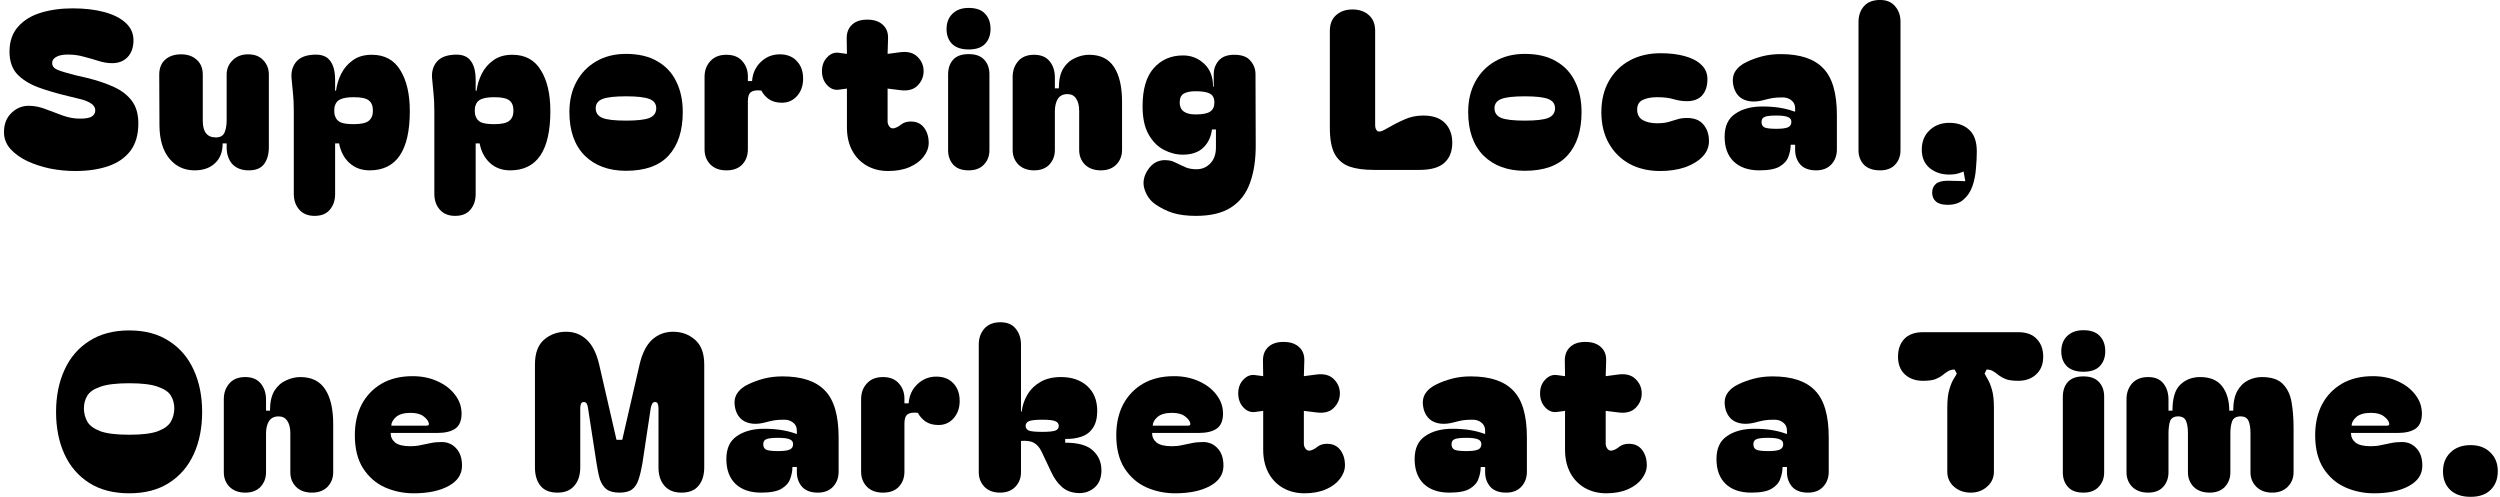 <svg width="543" height="108" viewBox="0 0 543 108" fill="none" xmlns="http://www.w3.org/2000/svg">
<path d="M16.32 37.144C14.528 37.144 12.72 36.968 10.896 36.616C9.104 36.232 7.44 35.688 5.904 34.984C4.4 34.248 3.184 33.368 2.256 32.344C1.328 31.288 0.864 30.072 0.864 28.696C0.864 26.936 1.424 25.528 2.544 24.472C3.664 23.416 4.976 22.92 6.48 22.984C7.664 23.016 8.848 23.272 10.032 23.752C11.216 24.2 12.416 24.648 13.632 25.096C14.88 25.544 16.128 25.768 17.376 25.768C18.624 25.768 19.488 25.608 19.968 25.288C20.448 24.968 20.688 24.536 20.688 23.992C20.688 23.352 20.352 22.824 19.68 22.408C19.008 21.992 18.16 21.672 17.136 21.448L14.784 20.872C12.352 20.296 10.176 19.656 8.256 18.952C6.336 18.216 4.816 17.256 3.696 16.072C2.608 14.856 2.064 13.24 2.064 11.224C2.064 9.016 2.672 7.224 3.888 5.848C5.104 4.44 6.752 3.416 8.832 2.776C10.912 2.136 13.232 1.816 15.792 1.816C18.416 1.816 20.72 2.088 22.704 2.632C24.688 3.176 26.224 3.96 27.312 4.984C28.432 6.008 28.992 7.256 28.992 8.728C28.992 10.296 28.56 11.528 27.696 12.424C26.864 13.288 25.744 13.72 24.336 13.72C23.408 13.72 22.432 13.56 21.408 13.24C20.416 12.92 19.36 12.616 18.24 12.328C17.152 12.008 15.984 11.848 14.736 11.848C13.616 11.848 12.768 12.024 12.192 12.376C11.616 12.696 11.328 13.128 11.328 13.672C11.328 14.344 11.712 14.84 12.48 15.16C13.248 15.48 14.512 15.864 16.272 16.312L18.96 16.936C21.168 17.48 23.104 18.136 24.768 18.904C26.432 19.672 27.728 20.68 28.656 21.928C29.584 23.176 30.048 24.808 30.048 26.824C30.048 29.256 29.472 31.24 28.32 32.776C27.168 34.28 25.568 35.384 23.52 36.088C21.472 36.792 19.072 37.144 16.32 37.144Z" fill="black"/>
<path d="M42.267 37C40.027 37 38.203 36.152 36.795 34.456C35.387 32.76 34.667 30.376 34.635 27.304L34.587 16.216C34.587 14.84 35.003 13.768 35.835 13C36.699 12.2 37.867 11.8 39.339 11.8C40.747 11.8 41.883 12.2 42.747 13C43.611 13.768 44.043 14.84 44.043 16.216V26.248C44.043 28.648 44.987 29.848 46.875 29.848C47.803 29.848 48.427 29.512 48.747 28.84C49.067 28.136 49.227 27.24 49.227 26.152V16.216C49.227 14.968 49.659 13.928 50.523 13.096C51.387 12.232 52.507 11.8 53.883 11.8C55.323 11.8 56.427 12.232 57.195 13.096C57.995 13.928 58.395 14.968 58.395 16.216V31.96C58.395 33.496 58.043 34.728 57.339 35.656C56.667 36.552 55.563 37 54.027 37C52.523 37 51.339 36.552 50.475 35.656C49.643 34.728 49.227 33.496 49.227 31.96V31.144H48.363C48.363 33 47.803 34.44 46.683 35.464C45.595 36.488 44.123 37 42.267 37Z" fill="black"/>
<path d="M80.275 37C78.516 37 77.043 36.456 75.859 35.368C74.707 34.28 73.972 32.872 73.651 31.144H72.787V42.184C72.787 43.496 72.419 44.6 71.683 45.496C70.948 46.424 69.828 46.888 68.323 46.888C66.883 46.888 65.763 46.424 64.963 45.496C64.195 44.6 63.812 43.464 63.812 42.088V24.136C63.812 22.536 63.748 21.192 63.62 20.104C63.523 18.984 63.428 17.976 63.331 17.08C63.203 15.736 63.475 14.6 64.147 13.672C64.82 12.712 65.907 12.136 67.412 11.944C69.364 11.688 70.74 12.04 71.54 13C72.371 13.928 72.787 15.384 72.787 17.368V19.672L72.98 19.72C73.139 18.472 73.507 17.256 74.084 16.072C74.692 14.856 75.54 13.864 76.627 13.096C77.716 12.296 79.091 11.896 80.755 11.896C83.54 11.896 85.603 13.016 86.948 15.256C88.323 17.464 89.011 20.424 89.011 24.136C89.011 32.712 86.1 37 80.275 37ZM72.596 24.04C72.596 24.552 72.659 24.952 72.787 25.24C72.98 25.848 73.379 26.296 73.987 26.584C74.627 26.84 75.572 26.968 76.82 26.968C78.419 26.968 79.507 26.728 80.084 26.248C80.692 25.768 80.996 25.032 80.996 24.04C80.996 23.016 80.707 22.28 80.132 21.832C79.555 21.352 78.468 21.112 76.868 21.112C75.588 21.112 74.627 21.256 73.987 21.544C73.379 21.8 72.98 22.232 72.787 22.84C72.659 23.128 72.596 23.528 72.596 24.04Z" fill="black"/>
<path d="M110.801 37C109.041 37 107.569 36.456 106.385 35.368C105.233 34.28 104.497 32.872 104.177 31.144H103.313V42.184C103.313 43.496 102.945 44.6 102.209 45.496C101.473 46.424 100.353 46.888 98.849 46.888C97.409 46.888 96.288 46.424 95.489 45.496C94.721 44.6 94.337 43.464 94.337 42.088V24.136C94.337 22.536 94.272 21.192 94.144 20.104C94.049 18.984 93.953 17.976 93.856 17.08C93.728 15.736 94.001 14.6 94.672 13.672C95.344 12.712 96.433 12.136 97.936 11.944C99.888 11.688 101.265 12.04 102.065 13C102.897 13.928 103.313 15.384 103.313 17.368V19.672L103.505 19.72C103.665 18.472 104.033 17.256 104.609 16.072C105.217 14.856 106.065 13.864 107.153 13.096C108.241 12.296 109.617 11.896 111.281 11.896C114.065 11.896 116.129 13.016 117.473 15.256C118.849 17.464 119.537 20.424 119.537 24.136C119.537 32.712 116.625 37 110.801 37ZM103.121 24.04C103.121 24.552 103.185 24.952 103.313 25.24C103.505 25.848 103.905 26.296 104.513 26.584C105.153 26.84 106.097 26.968 107.345 26.968C108.945 26.968 110.033 26.728 110.609 26.248C111.217 25.768 111.521 25.032 111.521 24.04C111.521 23.016 111.233 22.28 110.657 21.832C110.081 21.352 108.993 21.112 107.393 21.112C106.113 21.112 105.153 21.256 104.513 21.544C103.905 21.8 103.505 22.232 103.313 22.84C103.185 23.128 103.121 23.528 103.121 24.04Z" fill="black"/>
<path d="M135.961 37.096C132.217 37.096 129.225 35.992 126.985 33.784C124.777 31.544 123.673 28.392 123.673 24.328C123.673 21.832 124.185 19.64 125.209 17.752C126.233 15.864 127.657 14.392 129.481 13.336C131.337 12.248 133.497 11.704 135.961 11.704C138.713 11.704 141.001 12.248 142.825 13.336C144.649 14.392 146.009 15.864 146.905 17.752C147.833 19.64 148.297 21.832 148.297 24.328C148.297 28.392 147.273 31.544 145.225 33.784C143.209 35.992 140.121 37.096 135.961 37.096ZM129.385 23.512C129.385 24.504 129.881 25.208 130.873 25.624C131.865 26.008 133.561 26.2 135.961 26.2C138.361 26.2 140.057 26.008 141.049 25.624C142.041 25.208 142.537 24.504 142.537 23.512C142.537 22.552 142.041 21.88 141.049 21.496C140.057 21.112 138.361 20.92 135.961 20.92C133.561 20.92 131.865 21.112 130.873 21.496C129.881 21.88 129.385 22.552 129.385 23.512Z" fill="black"/>
<path d="M157.782 37C156.278 37 155.11 36.568 154.278 35.704C153.446 34.84 153.03 33.752 153.03 32.44V16.696C153.03 15.32 153.446 14.184 154.278 13.288C155.11 12.36 156.278 11.896 157.782 11.896C159.286 11.896 160.438 12.36 161.238 13.288C162.038 14.184 162.438 15.288 162.438 16.6V17.608H163.35C163.478 15.912 164.118 14.52 165.27 13.432C166.422 12.344 167.782 11.8 169.35 11.8C170.918 11.8 172.15 12.28 173.046 13.24C173.974 14.2 174.438 15.48 174.438 17.08C174.438 18.584 174.006 19.832 173.142 20.824C172.278 21.816 171.174 22.312 169.83 22.312C168.71 22.312 167.766 22.056 166.998 21.544C166.262 21 165.718 20.376 165.366 19.672C164.342 19.544 163.59 19.656 163.11 20.008C162.662 20.328 162.438 20.984 162.438 21.976V32.44C162.438 33.752 162.038 34.84 161.238 35.704C160.438 36.568 159.286 37 157.782 37Z" fill="black"/>
<path d="M192.882 37.144C191.186 37.144 189.65 36.76 188.274 35.992C186.93 35.224 185.874 34.136 185.106 32.728C184.338 31.288 183.954 29.608 183.954 27.688V19.24L182.178 19.48C181.218 19.608 180.37 19.272 179.634 18.472C178.898 17.672 178.53 16.664 178.53 15.448C178.53 14.232 178.898 13.24 179.634 12.472C180.37 11.672 181.218 11.336 182.178 11.464L183.954 11.704L183.906 8.44C183.874 7.16 184.242 6.152 185.01 5.416C185.778 4.648 186.898 4.264 188.37 4.264C189.842 4.264 190.978 4.648 191.778 5.416C192.578 6.152 192.946 7.16 192.882 8.44L192.786 11.704L195.33 11.368C197.058 11.112 198.37 11.432 199.266 12.328C200.162 13.192 200.61 14.232 200.61 15.448C200.61 16.664 200.162 17.72 199.266 18.616C198.402 19.48 197.138 19.8 195.474 19.576L192.786 19.24V26.392C192.786 26.808 192.93 27.192 193.218 27.544C193.506 27.864 193.858 27.96 194.274 27.832C194.754 27.704 195.25 27.432 195.762 27.016C196.306 26.6 196.994 26.392 197.826 26.392C199.074 26.392 200.034 26.84 200.706 27.736C201.378 28.632 201.714 29.736 201.714 31.048C201.714 32.072 201.346 33.064 200.61 34.024C199.906 34.952 198.898 35.704 197.586 36.28C196.274 36.856 194.706 37.144 192.882 37.144Z" fill="black"/>
<path d="M205.592 6.328C205.592 4.952 206.008 3.848 206.84 3.016C207.704 2.152 208.888 1.72 210.392 1.72C211.992 1.72 213.176 2.136 213.944 2.968C214.744 3.8 215.144 4.904 215.144 6.28C215.144 7.624 214.744 8.712 213.944 9.544C213.176 10.344 211.992 10.744 210.392 10.744C208.824 10.744 207.624 10.344 206.792 9.544C205.992 8.712 205.592 7.64 205.592 6.328ZM210.392 37C208.888 37 207.768 36.584 207.032 35.752C206.296 34.92 205.928 33.88 205.928 32.632V16.216C205.928 14.84 206.296 13.752 207.032 12.952C207.768 12.152 208.888 11.752 210.392 11.752C211.896 11.752 213.016 12.152 213.752 12.952C214.52 13.752 214.904 14.808 214.904 16.12V32.632C214.904 33.88 214.504 34.92 213.704 35.752C212.936 36.584 211.832 37 210.392 37Z" fill="black"/>
<path d="M224.605 37C223.197 37 222.061 36.584 221.197 35.752C220.365 34.888 219.949 33.832 219.949 32.584V16.696C219.949 15.352 220.349 14.216 221.149 13.288C221.949 12.36 223.101 11.896 224.605 11.896C226.077 11.896 227.197 12.36 227.965 13.288C228.733 14.216 229.117 15.384 229.117 16.792V19.192H229.981C229.981 17.368 230.301 15.928 230.941 14.872C231.613 13.816 232.461 13.064 233.485 12.616C234.509 12.136 235.533 11.896 236.557 11.896C239.021 11.896 240.829 12.792 241.981 14.584C243.133 16.344 243.709 18.856 243.709 22.12V32.584C243.709 33.832 243.293 34.888 242.461 35.752C241.629 36.584 240.509 37 239.101 37C237.661 37 236.509 36.584 235.645 35.752C234.813 34.888 234.397 33.832 234.397 32.584V24.088C234.397 22.936 234.173 22.04 233.725 21.4C233.309 20.76 232.685 20.44 231.853 20.44C230.893 20.44 230.189 20.792 229.741 21.496C229.325 22.2 229.117 23.096 229.117 24.184V32.584C229.117 33.832 228.717 34.888 227.917 35.752C227.117 36.584 226.013 37 224.605 37Z" fill="black"/>
<path d="M259.783 46.888C257.831 46.888 256.167 46.68 254.791 46.264C253.447 45.848 252.151 45.208 250.903 44.344C249.815 43.576 249.047 42.504 248.599 41.128C248.151 39.752 248.375 38.36 249.271 36.952C249.847 36.088 250.487 35.496 251.191 35.176C251.927 34.856 252.631 34.728 253.303 34.792C254.007 34.824 254.615 34.968 255.127 35.224C256.247 35.768 257.111 36.168 257.719 36.424C258.359 36.648 259.079 36.76 259.879 36.76C261.063 36.76 262.055 36.344 262.855 35.512C263.687 34.68 264.103 33.512 264.103 32.008V28.12H263.239C263.015 29.816 262.359 31.16 261.271 32.152C260.215 33.112 258.759 33.592 256.903 33.592C255.495 33.592 254.119 33.24 252.775 32.536C251.431 31.832 250.327 30.712 249.463 29.176C248.599 27.64 248.167 25.608 248.167 23.08C248.167 19.368 248.983 16.6 250.615 14.776C252.247 12.952 254.359 12.04 256.951 12.04C258.743 12.04 260.279 12.648 261.559 13.864C262.839 15.048 263.479 16.712 263.479 18.856L263.623 18.808V16.12C263.623 15 263.975 14.024 264.679 13.192C265.415 12.328 266.551 11.896 268.087 11.896C269.719 11.896 270.887 12.328 271.591 13.192C272.327 14.024 272.695 15 272.695 16.12L272.743 31.24C272.775 34.568 272.359 37.4 271.495 39.736C270.663 42.072 269.287 43.848 267.367 45.064C265.479 46.28 262.951 46.888 259.783 46.888ZM256.231 22.264C256.231 23.992 257.383 24.856 259.687 24.856C261.191 24.856 262.247 24.648 262.855 24.232C263.463 23.816 263.767 23.16 263.767 22.264C263.767 21.336 263.447 20.696 262.807 20.344C262.199 19.992 261.143 19.816 259.639 19.816C258.551 19.816 257.703 19.992 257.095 20.344C256.519 20.696 256.231 21.336 256.231 22.264Z" fill="black"/>
<path d="M288.842 6.712C288.842 5.24 289.29 4.104 290.186 3.304C291.114 2.472 292.298 2.056 293.738 2.056C295.242 2.056 296.442 2.472 297.338 3.304C298.234 4.104 298.682 5.24 298.682 6.712V27.16C298.682 27.768 298.842 28.2 299.162 28.456C299.482 28.68 300.01 28.584 300.746 28.168C302.346 27.24 303.77 26.504 305.018 25.96C306.266 25.384 307.642 25.096 309.146 25.096C311.226 25.096 312.794 25.64 313.85 26.728C314.906 27.816 315.434 29.24 315.434 31C315.434 32.888 314.858 34.344 313.706 35.368C312.586 36.392 310.778 36.904 308.282 36.904H298.394C296.282 36.904 294.522 36.664 293.114 36.184C291.706 35.672 290.634 34.76 289.898 33.448C289.194 32.136 288.842 30.232 288.842 27.736V6.712Z" fill="black"/>
<path d="M331.176 37.096C327.432 37.096 324.44 35.992 322.2 33.784C319.992 31.544 318.888 28.392 318.888 24.328C318.888 21.832 319.4 19.64 320.424 17.752C321.448 15.864 322.872 14.392 324.696 13.336C326.552 12.248 328.712 11.704 331.176 11.704C333.928 11.704 336.216 12.248 338.04 13.336C339.864 14.392 341.224 15.864 342.12 17.752C343.048 19.64 343.512 21.832 343.512 24.328C343.512 28.392 342.488 31.544 340.44 33.784C338.424 35.992 335.336 37.096 331.176 37.096ZM324.6 23.512C324.6 24.504 325.096 25.208 326.088 25.624C327.08 26.008 328.776 26.2 331.176 26.2C333.576 26.2 335.272 26.008 336.264 25.624C337.256 25.208 337.752 24.504 337.752 23.512C337.752 22.552 337.256 21.88 336.264 21.496C335.272 21.112 333.576 20.92 331.176 20.92C328.776 20.92 327.08 21.112 326.088 21.496C325.096 21.88 324.6 22.552 324.6 23.512Z" fill="black"/>
<path d="M360.582 37.144C358.086 37.144 355.878 36.632 353.958 35.608C352.038 34.552 350.534 33.064 349.446 31.144C348.358 29.224 347.814 26.968 347.814 24.376C347.814 21.784 348.358 19.528 349.446 17.608C350.534 15.688 352.038 14.2 353.958 13.144C355.91 12.088 358.15 11.56 360.678 11.56C362.662 11.56 364.406 11.768 365.91 12.184C367.446 12.6 368.646 13.224 369.51 14.056C370.406 14.888 370.854 15.928 370.854 17.176C370.854 18.68 370.47 19.864 369.702 20.728C368.934 21.56 367.83 21.976 366.39 21.976C365.43 21.976 364.47 21.832 363.51 21.544C362.582 21.256 361.382 21.112 359.91 21.112C358.694 21.112 357.67 21.304 356.838 21.688C356.006 22.072 355.59 22.776 355.59 23.8C355.59 24.856 356.006 25.624 356.838 26.104C357.67 26.552 358.694 26.776 359.91 26.776C360.902 26.776 361.734 26.68 362.406 26.488C363.078 26.296 363.718 26.104 364.326 25.912C364.934 25.72 365.622 25.624 366.39 25.624C368.022 25.624 369.222 26.104 369.99 27.064C370.79 27.992 371.19 29.192 371.19 30.664C371.19 31.912 370.726 33.032 369.798 34.024C368.87 34.984 367.606 35.752 366.006 36.328C364.406 36.872 362.598 37.144 360.582 37.144Z" fill="black"/>
<path d="M382.125 37C379.757 37 377.901 36.36 376.557 35.08C375.245 33.8 374.589 32.008 374.589 29.704C374.589 27.4 375.357 25.736 376.893 24.712C378.429 23.656 380.397 23.128 382.797 23.128C384.205 23.128 385.485 23.224 386.637 23.416C387.789 23.608 388.829 23.88 389.757 24.232H389.901V23.512C389.901 22.776 389.629 22.2 389.085 21.784C388.541 21.336 387.853 21.128 387.021 21.16C386.221 21.16 385.533 21.208 384.957 21.304C384.413 21.4 383.725 21.56 382.893 21.784C381.357 22.168 380.029 22.136 378.909 21.688C377.789 21.24 377.021 20.36 376.605 19.048C376.221 17.672 376.301 16.52 376.845 15.592C377.421 14.664 378.285 13.944 379.437 13.432C380.429 12.952 381.533 12.552 382.749 12.232C383.997 11.912 385.341 11.752 386.781 11.752C390.973 11.752 394.045 12.776 395.997 14.824C397.981 16.84 398.973 20.232 398.973 25V32.44C398.973 33.752 398.573 34.84 397.773 35.704C396.973 36.568 395.869 37 394.461 37C392.925 37 391.773 36.568 391.005 35.704C390.269 34.84 389.901 33.784 389.901 32.536V31.432H388.941C388.941 32.264 388.781 33.112 388.461 33.976C388.173 34.84 387.549 35.56 386.589 36.136C385.661 36.712 384.173 37 382.125 37ZM382.605 26.488C382.605 27.032 382.797 27.416 383.181 27.64C383.597 27.864 384.477 27.976 385.821 27.976C387.037 27.976 387.885 27.864 388.365 27.64C388.845 27.416 389.085 27.032 389.085 26.488C389.085 25.976 388.845 25.624 388.365 25.432C387.885 25.208 387.037 25.096 385.821 25.096C384.477 25.096 383.597 25.208 383.181 25.432C382.797 25.624 382.605 25.976 382.605 26.488Z" fill="black"/>
<path d="M408.371 37C406.803 37 405.619 36.584 404.819 35.752C404.051 34.92 403.667 33.88 403.667 32.632V4.792C403.667 3.416 404.051 2.28 404.819 1.384C405.619 0.456 406.803 -0.008 408.371 -0.008C409.779 -0.008 410.867 0.456 411.635 1.384C412.403 2.28 412.787 3.384 412.787 4.696V32.632C412.787 33.88 412.403 34.92 411.635 35.752C410.867 36.584 409.779 37 408.371 37Z" fill="black"/>
<path d="M419.666 41.848C419.666 41.048 419.938 40.408 420.482 39.928C421.026 39.48 421.874 39.256 423.026 39.256C423.922 39.256 424.722 39.272 425.426 39.304C426.162 39.336 426.642 39.352 426.866 39.352L426.482 37.24C426.322 37.336 425.986 37.464 425.474 37.624C424.962 37.816 424.226 37.912 423.266 37.912C421.698 37.912 420.322 37.448 419.138 36.52C417.986 35.56 417.41 34.216 417.41 32.488C417.41 30.76 417.97 29.368 419.09 28.312C420.21 27.224 421.65 26.68 423.41 26.68C425.17 26.68 426.594 27.176 427.682 28.168C428.802 29.16 429.362 30.744 429.362 32.92C429.362 34.072 429.298 35.32 429.17 36.664C429.074 38.008 428.818 39.272 428.402 40.456C427.986 41.64 427.346 42.6 426.482 43.336C425.65 44.104 424.498 44.488 423.026 44.488C421.874 44.488 421.026 44.248 420.482 43.768C419.938 43.288 419.666 42.648 419.666 41.848Z" fill="black"/>
<path d="M28.065 107.144C24.641 107.144 21.745 106.392 19.377 104.888C17.009 103.384 15.217 101.304 14.001 98.648C12.785 95.992 12.177 92.936 12.177 89.48C12.177 86.056 12.785 83.016 14.001 80.36C15.217 77.672 17.009 75.576 19.377 74.072C21.745 72.536 24.641 71.768 28.065 71.768C31.489 71.768 34.369 72.536 36.705 74.072C39.073 75.576 40.865 77.672 42.081 80.36C43.297 83.016 43.905 86.056 43.905 89.48C43.905 92.936 43.297 95.992 42.081 98.648C40.865 101.304 39.073 103.384 36.705 104.888C34.369 106.392 31.489 107.144 28.065 107.144ZM18.225 88.712C18.225 89.704 18.465 90.648 18.945 91.544C19.425 92.408 20.369 93.112 21.777 93.656C23.185 94.168 25.281 94.424 28.065 94.424C30.849 94.424 32.929 94.168 34.305 93.656C35.713 93.112 36.657 92.408 37.137 91.544C37.617 90.648 37.857 89.704 37.857 88.712C37.857 87.688 37.617 86.776 37.137 85.976C36.657 85.144 35.713 84.488 34.305 84.008C32.929 83.496 30.849 83.24 28.065 83.24C25.281 83.24 23.185 83.496 21.777 84.008C20.369 84.488 19.425 85.144 18.945 85.976C18.465 86.776 18.225 87.688 18.225 88.712Z" fill="black"/>
<path d="M53.268 107C51.86 107 50.724 106.584 49.86 105.752C49.028 104.888 48.612 103.832 48.612 102.584V86.696C48.612 85.352 49.012 84.216 49.812 83.288C50.612 82.36 51.764 81.896 53.268 81.896C54.74 81.896 55.86 82.36 56.628 83.288C57.396 84.216 57.78 85.384 57.78 86.792V89.192H58.644C58.644 87.368 58.964 85.928 59.604 84.872C60.276 83.816 61.124 83.064 62.148 82.616C63.172 82.136 64.196 81.896 65.22 81.896C67.684 81.896 69.492 82.792 70.644 84.584C71.796 86.344 72.372 88.856 72.372 92.12V102.584C72.372 103.832 71.956 104.888 71.124 105.752C70.292 106.584 69.172 107 67.764 107C66.324 107 65.172 106.584 64.308 105.752C63.476 104.888 63.06 103.832 63.06 102.584V94.088C63.06 92.936 62.836 92.04 62.388 91.4C61.972 90.76 61.348 90.44 60.516 90.44C59.556 90.44 58.852 90.792 58.404 91.496C57.988 92.2 57.78 93.096 57.78 94.184V102.584C57.78 103.832 57.38 104.888 56.58 105.752C55.78 106.584 54.676 107 53.268 107Z" fill="black"/>
<path d="M77.07 94.52C77.07 91.992 77.566 89.768 78.558 87.848C79.582 85.928 81.022 84.424 82.878 83.336C84.766 82.248 87.006 81.704 89.598 81.704C91.614 81.704 93.422 82.072 95.022 82.808C96.654 83.544 97.934 84.536 98.862 85.784C99.79 87 100.254 88.344 100.254 89.816C100.254 91.352 99.806 92.44 98.91 93.08C98.014 93.72 96.686 94.04 94.926 94.04H84.846C84.846 94.872 85.166 95.56 85.806 96.104C86.478 96.648 87.598 96.92 89.166 96.92C89.966 96.92 90.702 96.84 91.374 96.68C92.078 96.52 92.782 96.376 93.486 96.248C94.222 96.088 95.038 96.008 95.934 96.008C97.214 96.008 98.27 96.472 99.102 97.4C99.934 98.296 100.35 99.544 100.35 101.144C100.35 103.032 99.374 104.504 97.422 105.56C95.502 106.616 92.974 107.144 89.838 107.144C87.63 107.144 85.55 106.712 83.598 105.848C81.678 104.984 80.11 103.624 78.894 101.768C77.678 99.88 77.07 97.464 77.07 94.52ZM92.622 92.456C93.102 92.456 93.262 92.232 93.102 91.784C92.974 91.336 92.59 90.872 91.95 90.392C91.31 89.912 90.382 89.672 89.166 89.672C87.758 89.672 86.702 89.976 85.998 90.584C85.326 91.192 84.99 91.816 84.99 92.456H92.622Z" fill="black"/>
<path d="M121.088 107C119.424 107 118.192 106.504 117.392 105.512C116.592 104.52 116.192 103.192 116.192 101.528V79.16C116.192 76.728 116.848 74.936 118.16 73.784C119.504 72.632 121.104 72.056 122.96 72.056C124.72 72.056 126.208 72.632 127.424 73.784C128.672 74.936 129.584 76.76 130.16 79.256L133.904 95.528H135.152L138.896 79.256C139.472 76.76 140.384 74.936 141.632 73.784C142.912 72.632 144.432 72.056 146.192 72.056C148.048 72.056 149.632 72.632 150.944 73.784C152.288 74.936 152.96 76.728 152.96 79.16V101.528C152.96 103.192 152.544 104.52 151.712 105.512C150.912 106.504 149.68 107 148.016 107C146.416 107 145.184 106.504 144.32 105.512C143.456 104.52 143.024 103.192 143.024 101.528V88.616C143.024 88.296 142.976 88.008 142.88 87.752C142.816 87.464 142.608 87.32 142.256 87.32C141.968 87.32 141.76 87.464 141.632 87.752C141.504 88.008 141.408 88.296 141.344 88.616L139.52 100.712C139.296 102.024 139.024 103.16 138.704 104.12C138.416 105.048 137.952 105.768 137.312 106.28C136.672 106.76 135.744 107 134.528 107C133.344 107 132.416 106.76 131.744 106.28C131.104 105.768 130.624 105.048 130.304 104.12C130.016 103.16 129.776 102.024 129.584 100.712L127.712 88.616C127.68 88.296 127.6 88.008 127.472 87.752C127.344 87.464 127.12 87.32 126.8 87.32C126.48 87.32 126.272 87.464 126.176 87.752C126.08 88.008 126.032 88.296 126.032 88.616V101.528C126.032 103.192 125.6 104.52 124.736 105.512C123.904 106.504 122.688 107 121.088 107Z" fill="black"/>
<path d="M165.3 107C162.932 107 161.076 106.36 159.732 105.08C158.42 103.8 157.764 102.008 157.764 99.704C157.764 97.4 158.532 95.736 160.068 94.712C161.604 93.656 163.572 93.128 165.972 93.128C167.38 93.128 168.66 93.224 169.812 93.416C170.964 93.608 172.004 93.88 172.932 94.232H173.076V93.512C173.076 92.776 172.804 92.2 172.26 91.784C171.716 91.336 171.028 91.128 170.196 91.16C169.396 91.16 168.708 91.208 168.132 91.304C167.588 91.4 166.9 91.56 166.068 91.784C164.532 92.168 163.204 92.136 162.084 91.688C160.964 91.24 160.196 90.36 159.78 89.048C159.396 87.672 159.476 86.52 160.02 85.592C160.596 84.664 161.46 83.944 162.612 83.432C163.604 82.952 164.708 82.552 165.924 82.232C167.172 81.912 168.516 81.752 169.956 81.752C174.148 81.752 177.22 82.776 179.172 84.824C181.156 86.84 182.148 90.232 182.148 95V102.44C182.148 103.752 181.748 104.84 180.948 105.704C180.148 106.568 179.044 107 177.636 107C176.1 107 174.948 106.568 174.18 105.704C173.444 104.84 173.076 103.784 173.076 102.536V101.432H172.116C172.116 102.264 171.956 103.112 171.636 103.976C171.348 104.84 170.724 105.56 169.764 106.136C168.836 106.712 167.348 107 165.3 107ZM165.78 96.488C165.78 97.032 165.972 97.416 166.356 97.64C166.772 97.864 167.652 97.976 168.996 97.976C170.212 97.976 171.06 97.864 171.54 97.64C172.02 97.416 172.26 97.032 172.26 96.488C172.26 95.976 172.02 95.624 171.54 95.432C171.06 95.208 170.212 95.096 168.996 95.096C167.652 95.096 166.772 95.208 166.356 95.432C165.972 95.624 165.78 95.976 165.78 96.488Z" fill="black"/>
<path d="M191.786 107C190.282 107 189.114 106.568 188.282 105.704C187.45 104.84 187.034 103.752 187.034 102.44V86.696C187.034 85.32 187.45 84.184 188.282 83.288C189.114 82.36 190.282 81.896 191.786 81.896C193.29 81.896 194.442 82.36 195.242 83.288C196.042 84.184 196.442 85.288 196.442 86.6V87.608H197.354C197.482 85.912 198.122 84.52 199.274 83.432C200.426 82.344 201.786 81.8 203.354 81.8C204.922 81.8 206.154 82.28 207.05 83.24C207.978 84.2 208.442 85.48 208.442 87.08C208.442 88.584 208.01 89.832 207.146 90.824C206.282 91.816 205.178 92.312 203.834 92.312C202.714 92.312 201.77 92.056 201.002 91.544C200.266 91 199.722 90.376 199.37 89.672C198.346 89.544 197.594 89.656 197.114 90.008C196.666 90.328 196.442 90.984 196.442 91.976V102.44C196.442 103.752 196.042 104.84 195.242 105.704C194.442 106.568 193.29 107 191.786 107Z" fill="black"/>
<path d="M217.198 107C215.79 107 214.67 106.584 213.838 105.752C213.006 104.888 212.59 103.832 212.59 102.584V74.792C212.59 73.448 212.99 72.312 213.79 71.384C214.622 70.456 215.79 69.992 217.294 69.992C218.766 69.992 219.87 70.456 220.606 71.384C221.374 72.312 221.758 73.464 221.758 74.84V89.384L221.902 89.432C222.062 88.088 222.478 86.856 223.15 85.736C223.822 84.584 224.766 83.656 225.982 82.952C227.198 82.248 228.686 81.896 230.446 81.896C232.814 81.896 234.718 82.552 236.158 83.864C237.598 85.176 238.318 86.968 238.318 89.24C238.318 90.808 237.998 92.056 237.358 92.984C236.75 93.88 235.918 94.504 234.862 94.856C233.806 95.208 232.638 95.368 231.358 95.336V96.152C234.206 96.152 236.222 96.728 237.406 97.88C238.622 99 239.23 100.424 239.23 102.152C239.23 103.752 238.75 104.984 237.79 105.848C236.83 106.712 235.678 107.128 234.334 107.096C232.862 107.064 231.646 106.632 230.686 105.8C229.726 104.968 228.926 103.848 228.286 102.44L226.222 98.072C225.806 97.208 225.262 96.584 224.59 96.2C223.95 95.816 223.006 95.672 221.758 95.768V102.584C221.758 103.832 221.342 104.888 220.51 105.752C219.71 106.584 218.606 107 217.198 107ZM222.766 92.504C222.766 92.952 222.99 93.288 223.438 93.512C223.918 93.704 224.894 93.8 226.366 93.8C227.806 93.8 228.766 93.704 229.246 93.512C229.726 93.32 229.966 92.984 229.966 92.504C229.966 92.056 229.726 91.72 229.246 91.496C228.766 91.272 227.822 91.16 226.414 91.16C224.91 91.16 223.918 91.272 223.438 91.496C222.99 91.72 222.766 92.056 222.766 92.504Z" fill="black"/>
<path d="M242.454 94.52C242.454 91.992 242.95 89.768 243.942 87.848C244.966 85.928 246.406 84.424 248.262 83.336C250.15 82.248 252.39 81.704 254.982 81.704C256.998 81.704 258.806 82.072 260.406 82.808C262.038 83.544 263.318 84.536 264.246 85.784C265.174 87 265.638 88.344 265.638 89.816C265.638 91.352 265.19 92.44 264.294 93.08C263.398 93.72 262.07 94.04 260.31 94.04H250.23C250.23 94.872 250.55 95.56 251.19 96.104C251.862 96.648 252.982 96.92 254.55 96.92C255.35 96.92 256.086 96.84 256.758 96.68C257.462 96.52 258.166 96.376 258.87 96.248C259.606 96.088 260.422 96.008 261.318 96.008C262.598 96.008 263.654 96.472 264.486 97.4C265.318 98.296 265.734 99.544 265.734 101.144C265.734 103.032 264.758 104.504 262.806 105.56C260.886 106.616 258.358 107.144 255.222 107.144C253.014 107.144 250.934 106.712 248.982 105.848C247.062 104.984 245.494 103.624 244.278 101.768C243.062 99.88 242.454 97.464 242.454 94.52ZM258.006 92.456C258.486 92.456 258.646 92.232 258.486 91.784C258.358 91.336 257.974 90.872 257.334 90.392C256.694 89.912 255.766 89.672 254.55 89.672C253.142 89.672 252.086 89.976 251.382 90.584C250.71 91.192 250.374 91.816 250.374 92.456H258.006Z" fill="black"/>
<path d="M283.294 107.144C281.598 107.144 280.062 106.76 278.686 105.992C277.342 105.224 276.286 104.136 275.518 102.728C274.75 101.288 274.366 99.608 274.366 97.688V89.24L272.59 89.48C271.63 89.608 270.782 89.272 270.046 88.472C269.31 87.672 268.942 86.664 268.942 85.448C268.942 84.232 269.31 83.24 270.046 82.472C270.782 81.672 271.63 81.336 272.59 81.464L274.366 81.704L274.318 78.44C274.286 77.16 274.654 76.152 275.422 75.416C276.19 74.648 277.31 74.264 278.782 74.264C280.254 74.264 281.39 74.648 282.19 75.416C282.99 76.152 283.358 77.16 283.294 78.44L283.198 81.704L285.742 81.368C287.47 81.112 288.782 81.432 289.678 82.328C290.574 83.192 291.022 84.232 291.022 85.448C291.022 86.664 290.574 87.72 289.678 88.616C288.814 89.48 287.55 89.8 285.886 89.576L283.198 89.24V96.392C283.198 96.808 283.342 97.192 283.63 97.544C283.918 97.864 284.27 97.96 284.686 97.832C285.166 97.704 285.662 97.432 286.174 97.016C286.718 96.6 287.406 96.392 288.238 96.392C289.486 96.392 290.446 96.84 291.118 97.736C291.79 98.632 292.126 99.736 292.126 101.048C292.126 102.072 291.758 103.064 291.022 104.024C290.318 104.952 289.31 105.704 287.998 106.28C286.686 106.856 285.118 107.144 283.294 107.144Z" fill="black"/>
<path d="M314.794 107C312.426 107 310.57 106.36 309.226 105.08C307.914 103.8 307.258 102.008 307.258 99.704C307.258 97.4 308.026 95.736 309.562 94.712C311.098 93.656 313.066 93.128 315.466 93.128C316.874 93.128 318.154 93.224 319.306 93.416C320.458 93.608 321.498 93.88 322.426 94.232H322.57V93.512C322.57 92.776 322.298 92.2 321.754 91.784C321.21 91.336 320.522 91.128 319.69 91.16C318.89 91.16 318.202 91.208 317.626 91.304C317.082 91.4 316.394 91.56 315.562 91.784C314.026 92.168 312.698 92.136 311.578 91.688C310.458 91.24 309.69 90.36 309.274 89.048C308.89 87.672 308.97 86.52 309.514 85.592C310.09 84.664 310.954 83.944 312.106 83.432C313.098 82.952 314.202 82.552 315.418 82.232C316.666 81.912 318.01 81.752 319.45 81.752C323.642 81.752 326.714 82.776 328.666 84.824C330.65 86.84 331.642 90.232 331.642 95V102.44C331.642 103.752 331.242 104.84 330.442 105.704C329.642 106.568 328.538 107 327.13 107C325.594 107 324.442 106.568 323.674 105.704C322.938 104.84 322.57 103.784 322.57 102.536V101.432H321.61C321.61 102.264 321.45 103.112 321.13 103.976C320.842 104.84 320.218 105.56 319.258 106.136C318.33 106.712 316.842 107 314.794 107ZM315.274 96.488C315.274 97.032 315.466 97.416 315.85 97.64C316.266 97.864 317.146 97.976 318.49 97.976C319.706 97.976 320.554 97.864 321.034 97.64C321.514 97.416 321.754 97.032 321.754 96.488C321.754 95.976 321.514 95.624 321.034 95.432C320.554 95.208 319.706 95.096 318.49 95.096C317.146 95.096 316.266 95.208 315.85 95.432C315.466 95.624 315.274 95.976 315.274 96.488Z" fill="black"/>
<path d="M348.854 107.144C347.158 107.144 345.622 106.76 344.246 105.992C342.902 105.224 341.846 104.136 341.078 102.728C340.31 101.288 339.926 99.608 339.926 97.688V89.24L338.15 89.48C337.19 89.608 336.342 89.272 335.606 88.472C334.87 87.672 334.502 86.664 334.502 85.448C334.502 84.232 334.87 83.24 335.606 82.472C336.342 81.672 337.19 81.336 338.15 81.464L339.926 81.704L339.878 78.44C339.846 77.16 340.214 76.152 340.982 75.416C341.75 74.648 342.87 74.264 344.342 74.264C345.814 74.264 346.95 74.648 347.75 75.416C348.55 76.152 348.918 77.16 348.854 78.44L348.758 81.704L351.302 81.368C353.03 81.112 354.342 81.432 355.238 82.328C356.134 83.192 356.582 84.232 356.582 85.448C356.582 86.664 356.134 87.72 355.238 88.616C354.374 89.48 353.11 89.8 351.446 89.576L348.758 89.24V96.392C348.758 96.808 348.902 97.192 349.19 97.544C349.478 97.864 349.83 97.96 350.246 97.832C350.726 97.704 351.222 97.432 351.734 97.016C352.278 96.6 352.966 96.392 353.798 96.392C355.046 96.392 356.006 96.84 356.678 97.736C357.35 98.632 357.686 99.736 357.686 101.048C357.686 102.072 357.318 103.064 356.582 104.024C355.878 104.952 354.87 105.704 353.558 106.28C352.246 106.856 350.678 107.144 348.854 107.144Z" fill="black"/>
<path d="M380.353 107C377.985 107 376.129 106.36 374.785 105.08C373.473 103.8 372.817 102.008 372.817 99.704C372.817 97.4 373.585 95.736 375.121 94.712C376.657 93.656 378.625 93.128 381.025 93.128C382.433 93.128 383.713 93.224 384.865 93.416C386.017 93.608 387.057 93.88 387.985 94.232H388.129V93.512C388.129 92.776 387.857 92.2 387.313 91.784C386.769 91.336 386.081 91.128 385.249 91.16C384.449 91.16 383.761 91.208 383.185 91.304C382.641 91.4 381.953 91.56 381.121 91.784C379.585 92.168 378.257 92.136 377.137 91.688C376.017 91.24 375.249 90.36 374.833 89.048C374.449 87.672 374.529 86.52 375.073 85.592C375.649 84.664 376.513 83.944 377.665 83.432C378.657 82.952 379.761 82.552 380.977 82.232C382.225 81.912 383.569 81.752 385.009 81.752C389.201 81.752 392.273 82.776 394.225 84.824C396.209 86.84 397.201 90.232 397.201 95V102.44C397.201 103.752 396.801 104.84 396.001 105.704C395.201 106.568 394.097 107 392.689 107C391.153 107 390.001 106.568 389.233 105.704C388.497 104.84 388.129 103.784 388.129 102.536V101.432H387.169C387.169 102.264 387.009 103.112 386.689 103.976C386.401 104.84 385.777 105.56 384.817 106.136C383.889 106.712 382.401 107 380.353 107ZM380.833 96.488C380.833 97.032 381.025 97.416 381.409 97.64C381.825 97.864 382.705 97.976 384.049 97.976C385.265 97.976 386.113 97.864 386.593 97.64C387.073 97.416 387.313 97.032 387.313 96.488C387.313 95.976 387.073 95.624 386.593 95.432C386.113 95.208 385.265 95.096 384.049 95.096C382.705 95.096 381.825 95.208 381.409 95.432C381.025 95.624 380.833 95.976 380.833 96.488Z" fill="black"/>
<path d="M417.672 82.712C416.072 82.712 414.76 82.248 413.736 81.32C412.744 80.392 412.248 79.112 412.248 77.48C412.248 75.88 412.696 74.6 413.592 73.64C414.52 72.648 415.88 72.152 417.672 72.152H438.36C440.152 72.152 441.496 72.648 442.392 73.64C443.32 74.6 443.784 75.88 443.784 77.48C443.784 79.112 443.272 80.392 442.248 81.32C441.256 82.248 439.96 82.712 438.36 82.712C437.272 82.712 436.392 82.6 435.72 82.376C435.08 82.12 434.552 81.832 434.136 81.512C433.72 81.16 433.32 80.872 432.936 80.648C432.552 80.392 432.072 80.264 431.496 80.264L431.064 81.128C431.192 81.416 431.416 81.832 431.736 82.376C432.056 82.888 432.36 83.64 432.648 84.632C432.936 85.592 433.08 86.904 433.08 88.568V102.44C433.08 103.752 432.584 104.84 431.592 105.704C430.632 106.568 429.448 107 428.04 107C426.6 107 425.384 106.568 424.392 105.704C423.432 104.84 422.952 103.752 422.952 102.44V88.568C422.952 86.904 423.096 85.592 423.384 84.632C423.672 83.64 423.976 82.888 424.296 82.376C424.648 81.832 424.888 81.416 425.016 81.128L424.536 80.264C423.96 80.264 423.48 80.392 423.096 80.648C422.712 80.872 422.312 81.16 421.896 81.512C421.48 81.832 420.952 82.12 420.312 82.376C419.672 82.6 418.792 82.712 417.672 82.712Z" fill="black"/>
<path d="M447.71 76.328C447.71 74.952 448.126 73.848 448.958 73.016C449.822 72.152 451.006 71.72 452.51 71.72C454.11 71.72 455.294 72.136 456.062 72.968C456.862 73.8 457.262 74.904 457.262 76.28C457.262 77.624 456.862 78.712 456.062 79.544C455.294 80.344 454.11 80.744 452.51 80.744C450.942 80.744 449.742 80.344 448.91 79.544C448.11 78.712 447.71 77.64 447.71 76.328ZM452.51 107C451.006 107 449.886 106.584 449.15 105.752C448.414 104.92 448.046 103.88 448.046 102.632V86.216C448.046 84.84 448.414 83.752 449.15 82.952C449.886 82.152 451.006 81.752 452.51 81.752C454.014 81.752 455.134 82.152 455.87 82.952C456.638 83.752 457.022 84.808 457.022 86.12V102.632C457.022 103.88 456.622 104.92 455.822 105.752C455.054 106.584 453.95 107 452.51 107Z" fill="black"/>
<path d="M466.58 107C465.14 107 463.988 106.584 463.124 105.752C462.292 104.888 461.876 103.832 461.876 102.584V86.696C461.876 85.352 462.276 84.216 463.076 83.288C463.908 82.36 465.076 81.896 466.58 81.896C468.052 81.896 469.156 82.36 469.892 83.288C470.628 84.216 470.996 85.384 470.996 86.792V89.192H471.86C471.86 86.472 472.436 84.584 473.588 83.528C474.74 82.44 476.164 81.896 477.86 81.896C480.036 81.896 481.636 82.568 482.66 83.912C483.684 85.256 484.196 87.016 484.196 89.192H485.06C485.06 87.368 485.364 85.928 485.972 84.872C486.58 83.816 487.348 83.064 488.276 82.616C489.236 82.136 490.228 81.896 491.252 81.896C493.332 81.896 494.852 82.392 495.812 83.384C496.804 84.376 497.444 85.704 497.732 87.368C498.02 89.032 498.164 90.904 498.164 92.984V102.584C498.164 103.832 497.732 104.888 496.868 105.752C496.036 106.584 494.916 107 493.508 107C492.1 107 490.964 106.584 490.1 105.752C489.236 104.888 488.804 103.832 488.804 102.584V94.088C488.804 92.936 488.66 92.04 488.372 91.4C488.084 90.76 487.508 90.44 486.644 90.44C485.716 90.44 485.108 90.792 484.82 91.496C484.564 92.2 484.436 93.096 484.436 94.184V102.584C484.436 103.832 484.036 104.888 483.236 105.752C482.436 106.584 481.332 107 479.924 107C478.484 107 477.332 106.584 476.468 105.752C475.636 104.888 475.22 103.832 475.22 102.584V94.088C475.22 92.936 475.076 92.04 474.788 91.4C474.5 90.76 473.94 90.44 473.108 90.44C472.18 90.44 471.588 90.792 471.332 91.496C471.108 92.2 470.996 93.096 470.996 94.184V102.584C470.996 103.832 470.612 104.888 469.844 105.752C469.076 106.584 467.988 107 466.58 107Z" fill="black"/>
<path d="M502.854 94.52C502.854 91.992 503.35 89.768 504.342 87.848C505.366 85.928 506.806 84.424 508.662 83.336C510.55 82.248 512.79 81.704 515.382 81.704C517.398 81.704 519.206 82.072 520.806 82.808C522.438 83.544 523.718 84.536 524.646 85.784C525.574 87 526.038 88.344 526.038 89.816C526.038 91.352 525.59 92.44 524.694 93.08C523.798 93.72 522.47 94.04 520.71 94.04H510.63C510.63 94.872 510.95 95.56 511.59 96.104C512.262 96.648 513.382 96.92 514.95 96.92C515.75 96.92 516.486 96.84 517.158 96.68C517.862 96.52 518.566 96.376 519.27 96.248C520.006 96.088 520.822 96.008 521.718 96.008C522.998 96.008 524.054 96.472 524.886 97.4C525.718 98.296 526.134 99.544 526.134 101.144C526.134 103.032 525.158 104.504 523.206 105.56C521.286 106.616 518.758 107.144 515.622 107.144C513.414 107.144 511.334 106.712 509.382 105.848C507.462 104.984 505.894 103.624 504.678 101.768C503.462 99.88 502.854 97.464 502.854 94.52ZM518.406 92.456C518.886 92.456 519.046 92.232 518.886 91.784C518.758 91.336 518.374 90.872 517.734 90.392C517.094 89.912 516.166 89.672 514.95 89.672C513.542 89.672 512.486 89.976 511.782 90.584C511.11 91.192 510.774 91.816 510.774 92.456H518.406Z" fill="black"/>
<path d="M536.616 107.912C534.728 107.912 533.256 107.416 532.2 106.424C531.144 105.4 530.616 104.056 530.616 102.392C530.616 100.696 531.16 99.32 532.248 98.264C533.336 97.208 534.792 96.68 536.616 96.68C538.408 96.68 539.832 97.208 540.888 98.264C541.976 99.288 542.52 100.648 542.52 102.344C542.52 104.008 542.008 105.352 540.984 106.376C539.96 107.4 538.504 107.912 536.616 107.912Z" fill="black"/>
</svg>
